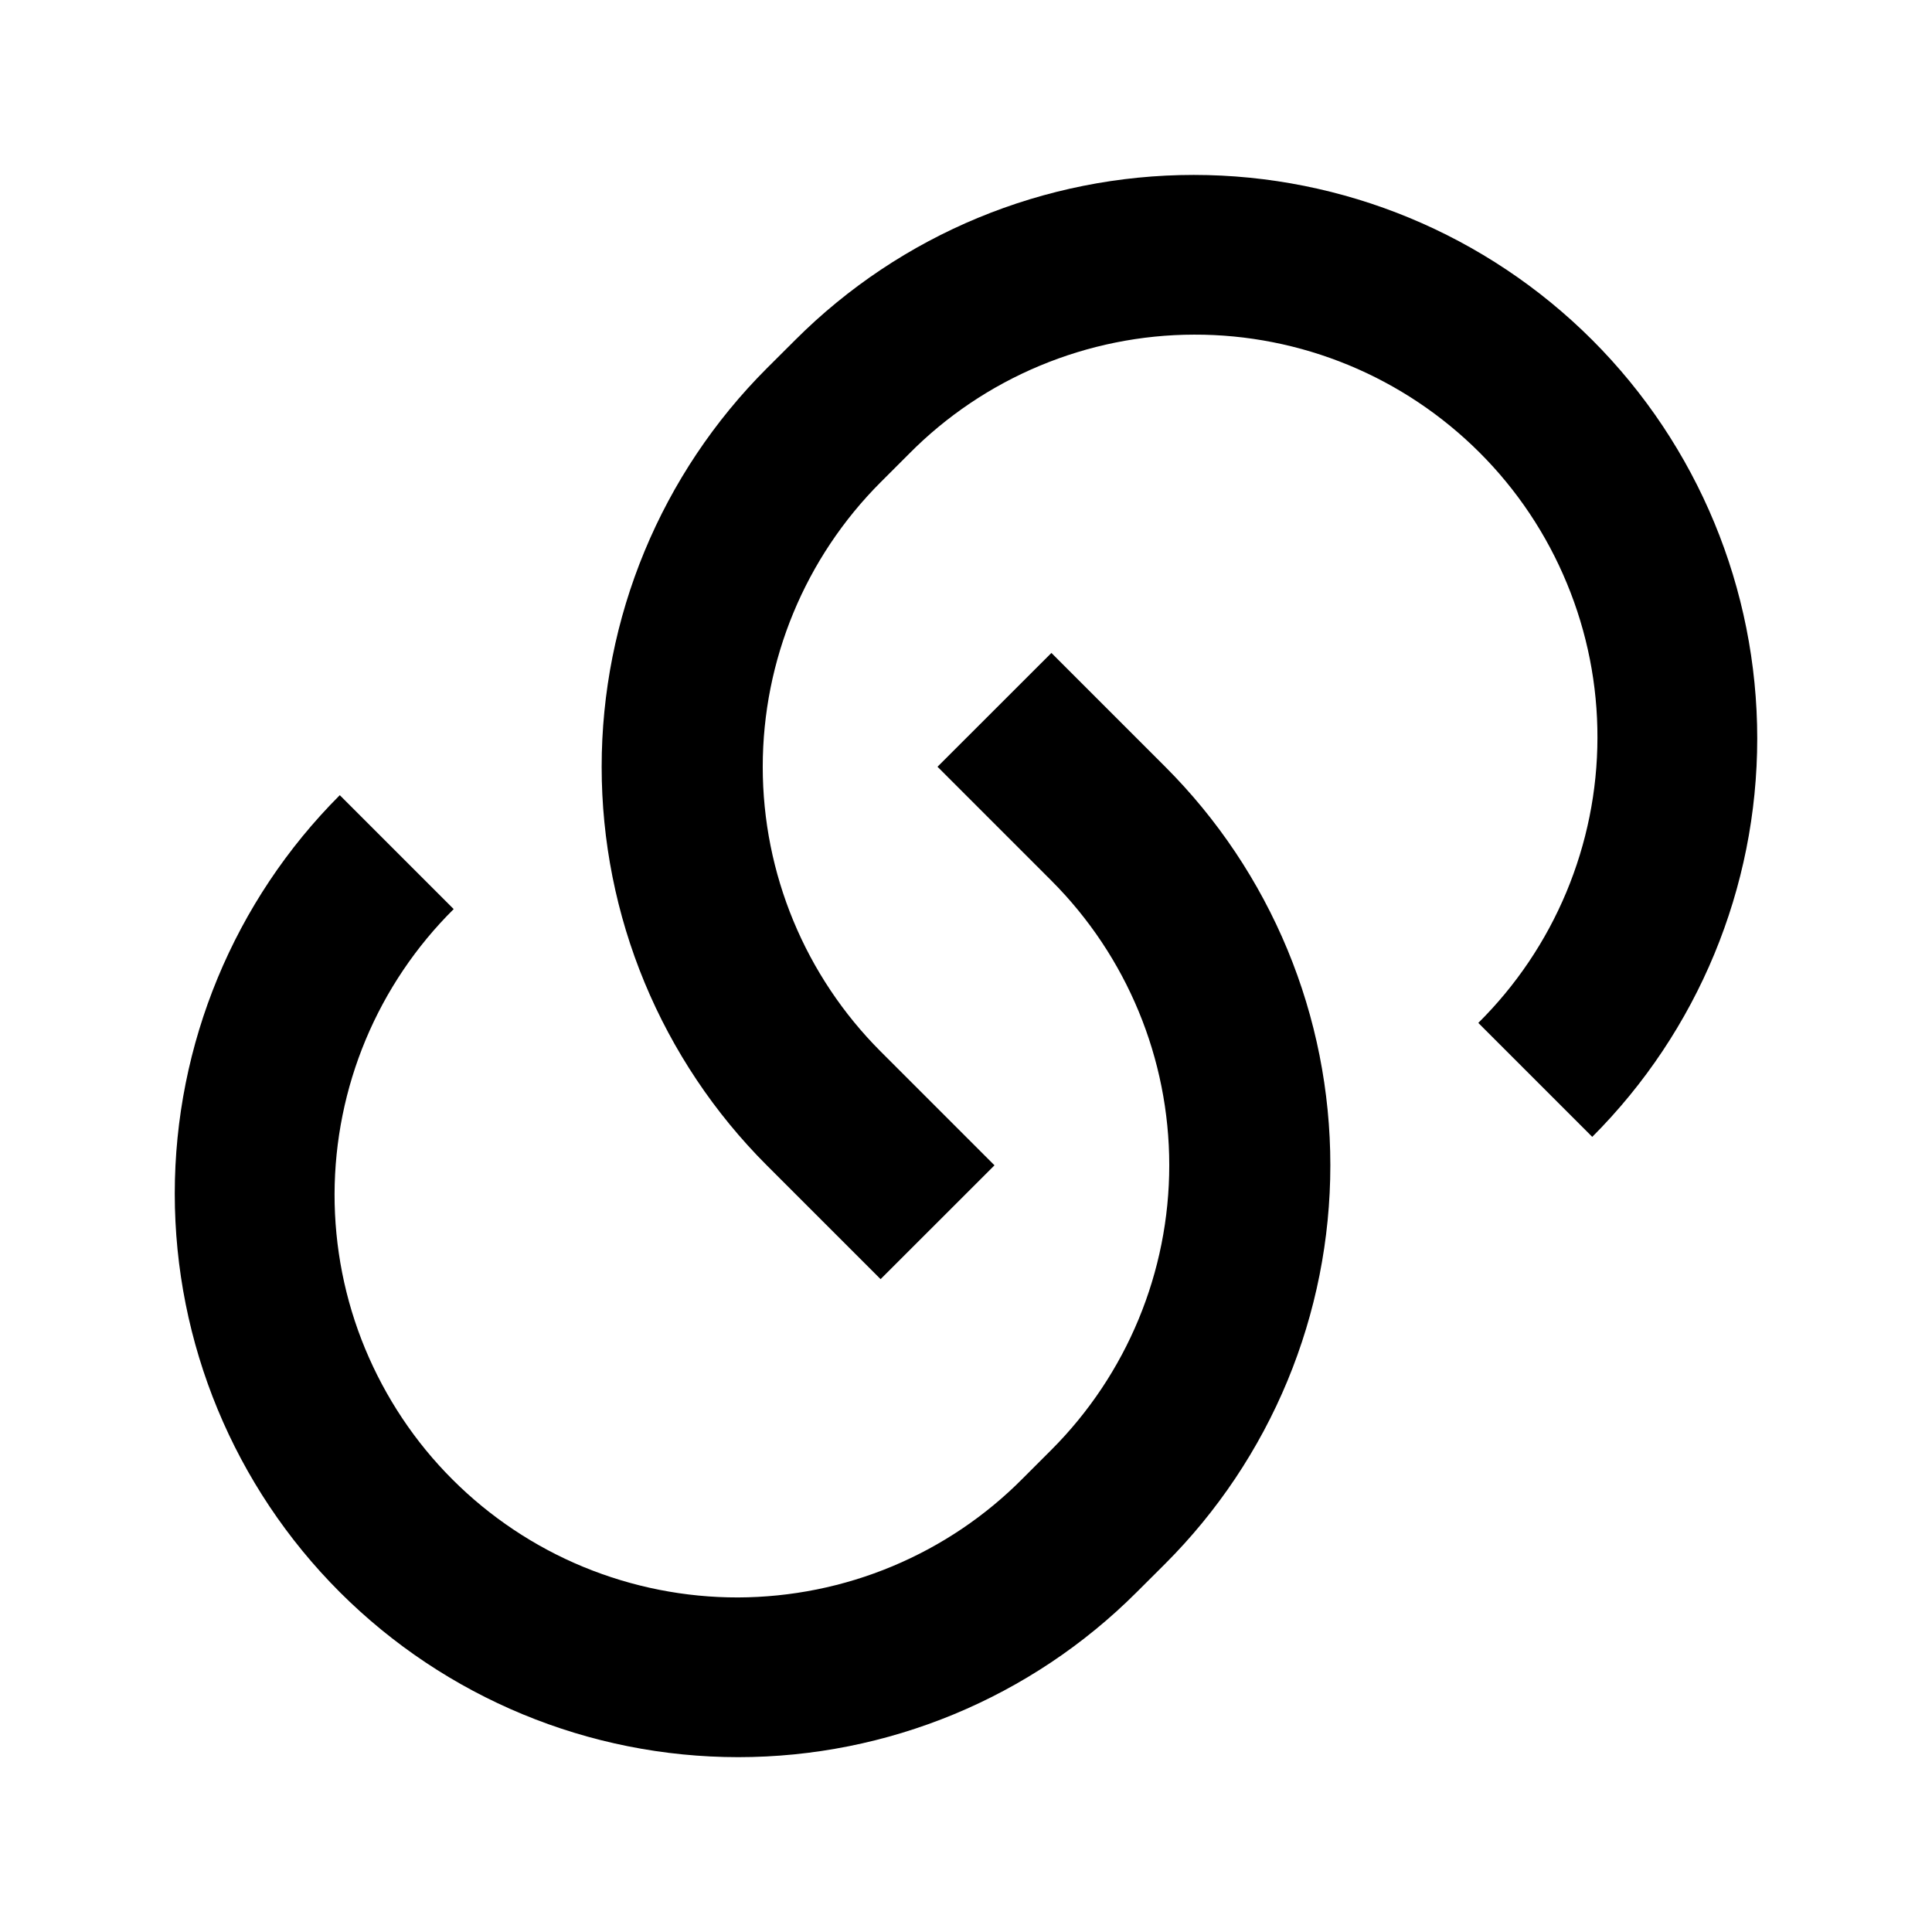 <svg fill="currentColor" height="24" viewBox="0 0 24 24" width="24" xmlns="http://www.w3.org/2000/svg"><path d="m13.06 8.11 1.415 1.415c.65.65 1.166 1.422 1.518 2.271.352.849.533 1.76.533 2.679s-.181 1.83-.533 2.679c-.352.849-.868 1.621-1.518 2.271l-.354.353c-1.313 1.313-3.093 2.05-4.95 2.05-1.857 0-3.637-.738-4.95-2.05-1.313-1.313-2.05-3.093-2.05-4.95s.738-3.637 2.05-4.95l1.415 1.415c-.468.464-.839 1.015-1.093 1.622-.254.608-.385 1.259-.387 1.918-.001.658.127 1.311.379 1.919s.62 1.162 1.086 1.627c.466.466 1.019.835 1.627 1.086.609.251 1.261.38 1.919.379.658-.002 1.31-.133 1.918-.387.608-.254 1.159-.625 1.622-1.093l.354-.354c.937-.938 1.464-2.209 1.464-3.535s-.527-2.597-1.464-3.535l-1.415-1.415 1.415-1.414zm6.718 6.011-1.414-1.414c.468-.464.839-1.015 1.093-1.622.254-.608.386-1.259.387-1.918.002-.658-.127-1.311-.379-1.919-.251-.609-.62-1.162-1.086-1.627s-1.019-.835-1.627-1.086c-.609-.251-1.261-.38-1.919-.378-.658.001-1.31.133-1.918.387-.608.254-1.159.625-1.622 1.093l-.354.354c-.937.938-1.464 2.209-1.464 3.535 0 1.326.527 2.597 1.464 3.535l1.415 1.415-1.415 1.414-1.414-1.414c-.65-.65-1.166-1.422-1.518-2.271-.352-.849-.533-1.76-.533-2.679 0-.919.181-1.83.533-2.679.352-.849.868-1.621 1.518-2.271l.354-.353c1.313-1.313 3.093-2.05 4.95-2.05 1.857 0 3.637.738 4.95 2.05 1.313 1.313 2.05 3.093 2.05 4.95s-.738 3.637-2.05 4.95z" /></svg>